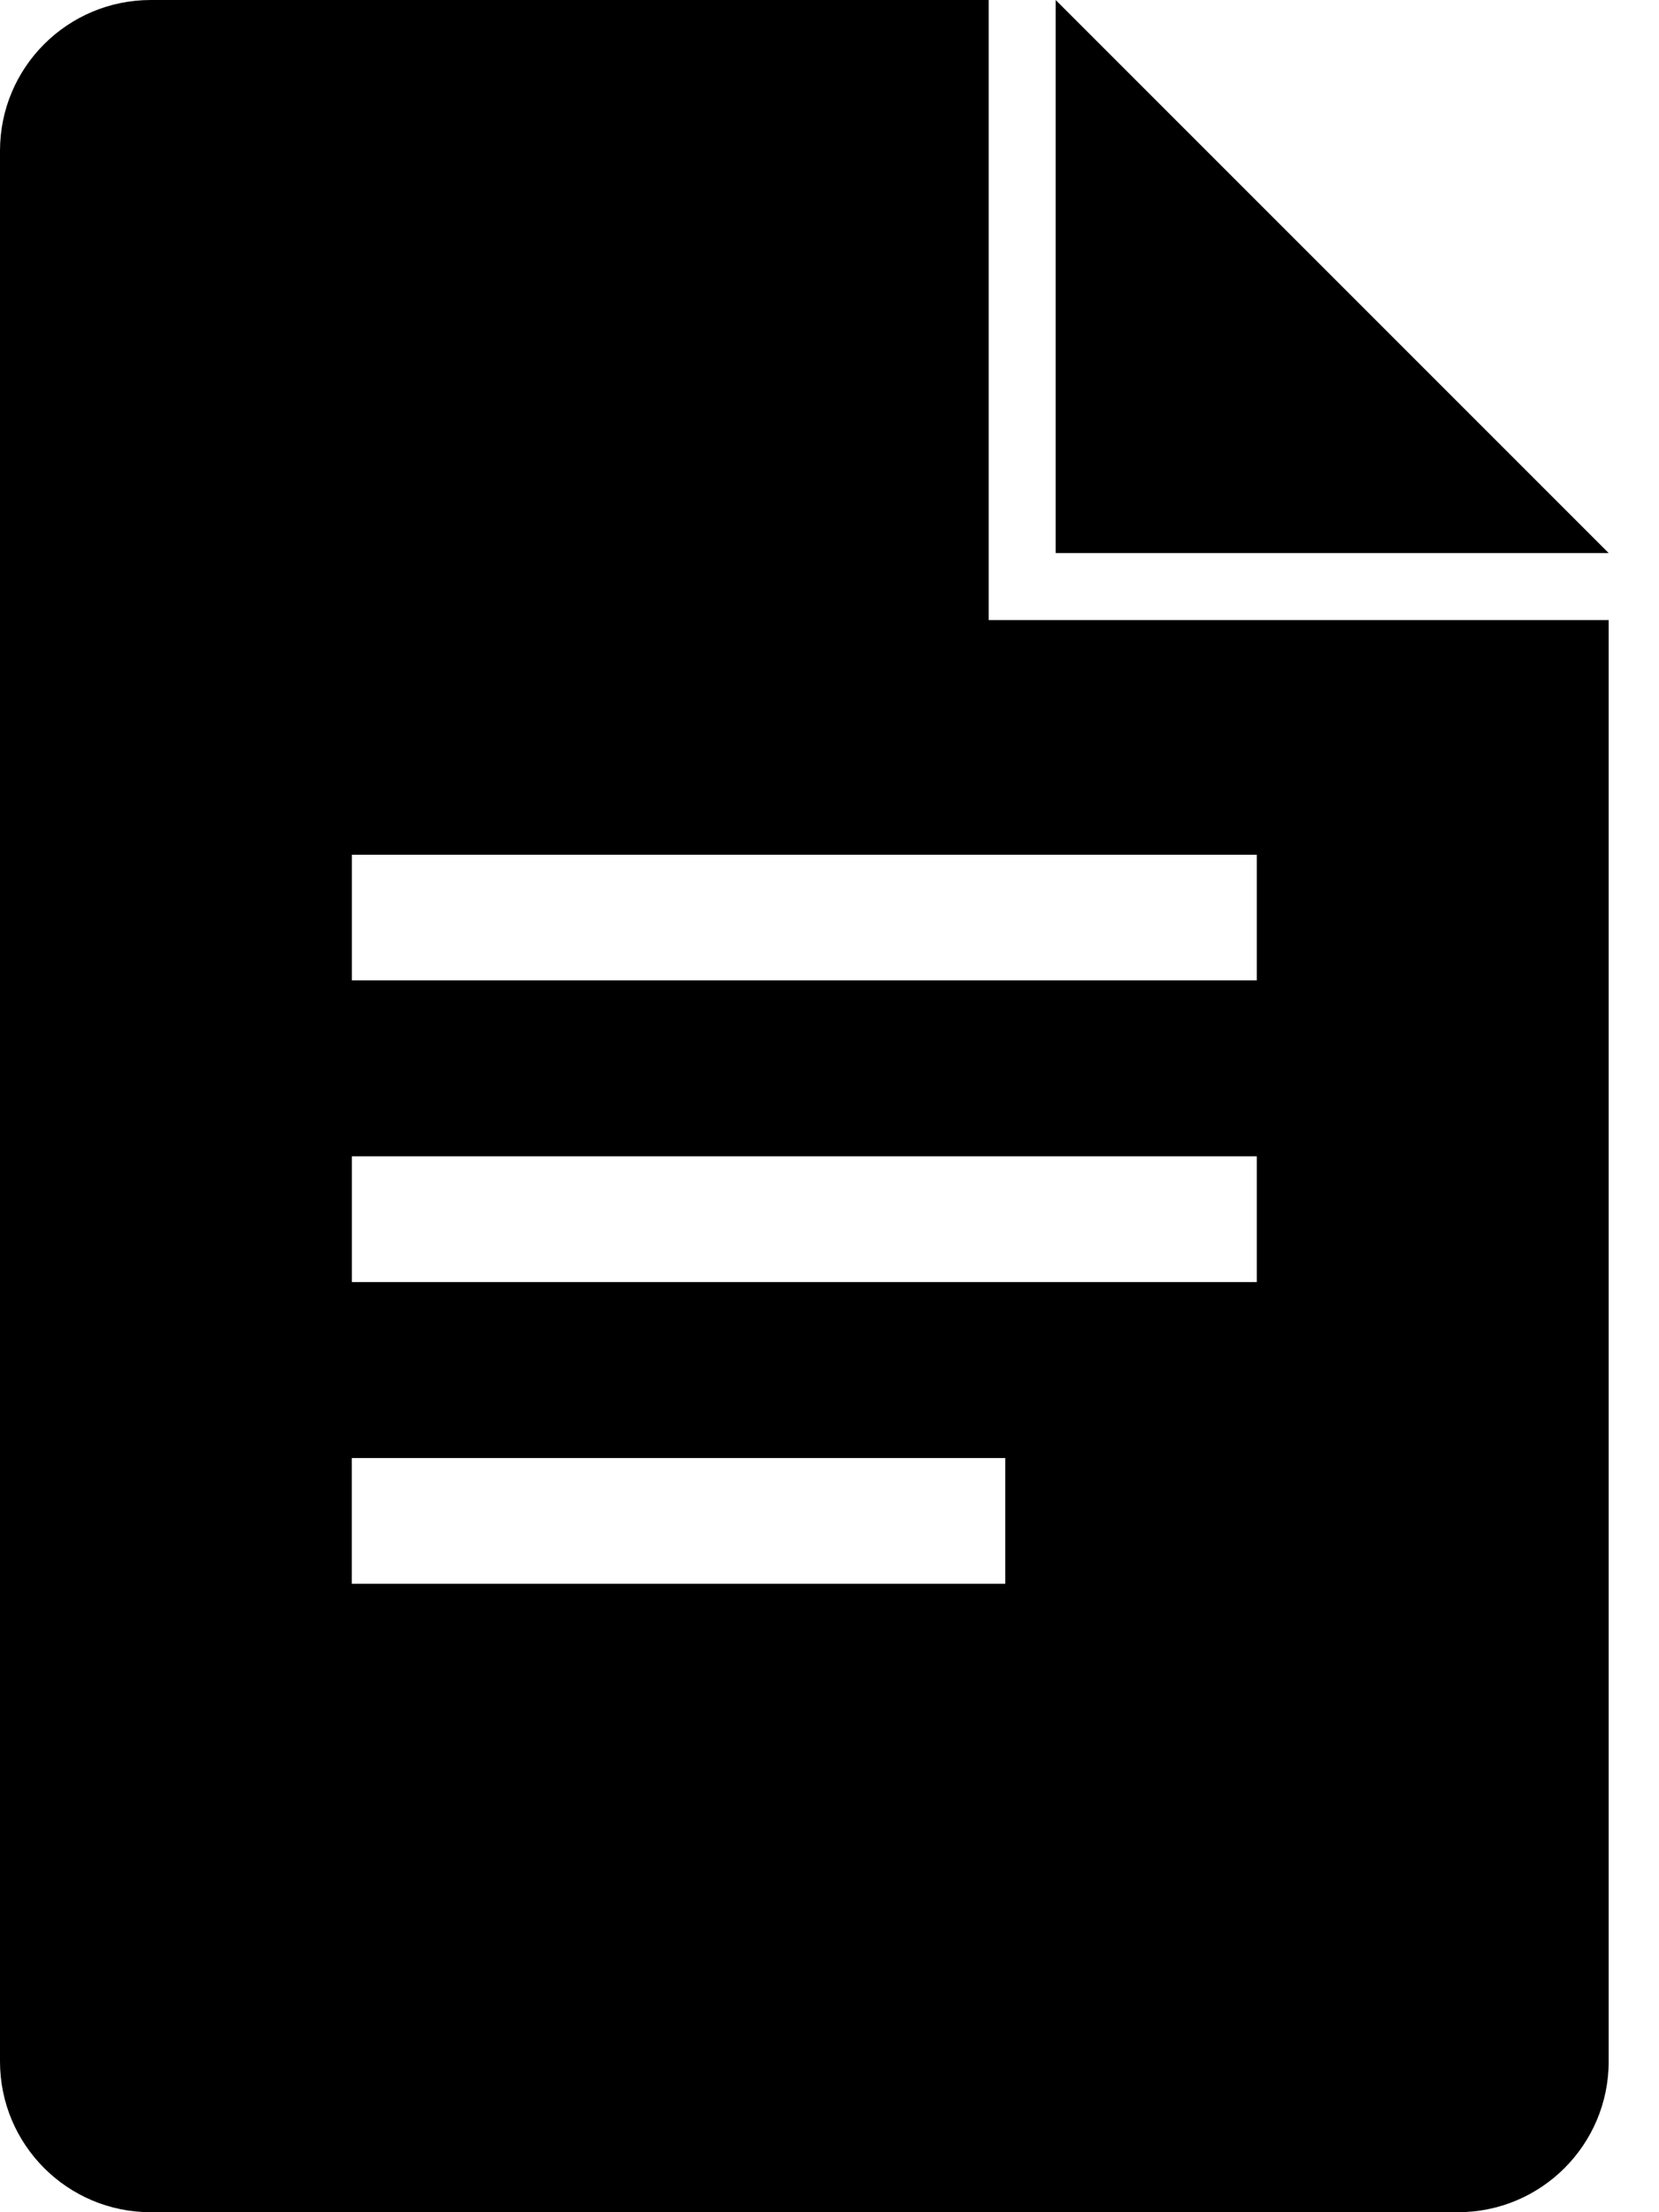 <svg width="18" height="24" viewBox="0 0 18 24" fill="none" xmlns="http://www.w3.org/2000/svg">
<path d="M11.454 6.727H10.727V0H1.637C0.732 0 0 0.732 0 1.636V22.364C0 23.268 0.732 24 1.636 24H15.818C16.722 24 17.454 23.268 17.454 22.364V6.727H11.454ZM10.909 17.182H3.817V15.818H10.907V17.182H10.909ZM13.636 13.909H3.818V12.545H13.636V13.909ZM13.636 10.636H3.818V9.273H13.636V10.636ZM11.454 6H17.454L11.454 0V6Z" fill="black"/>
</svg>
